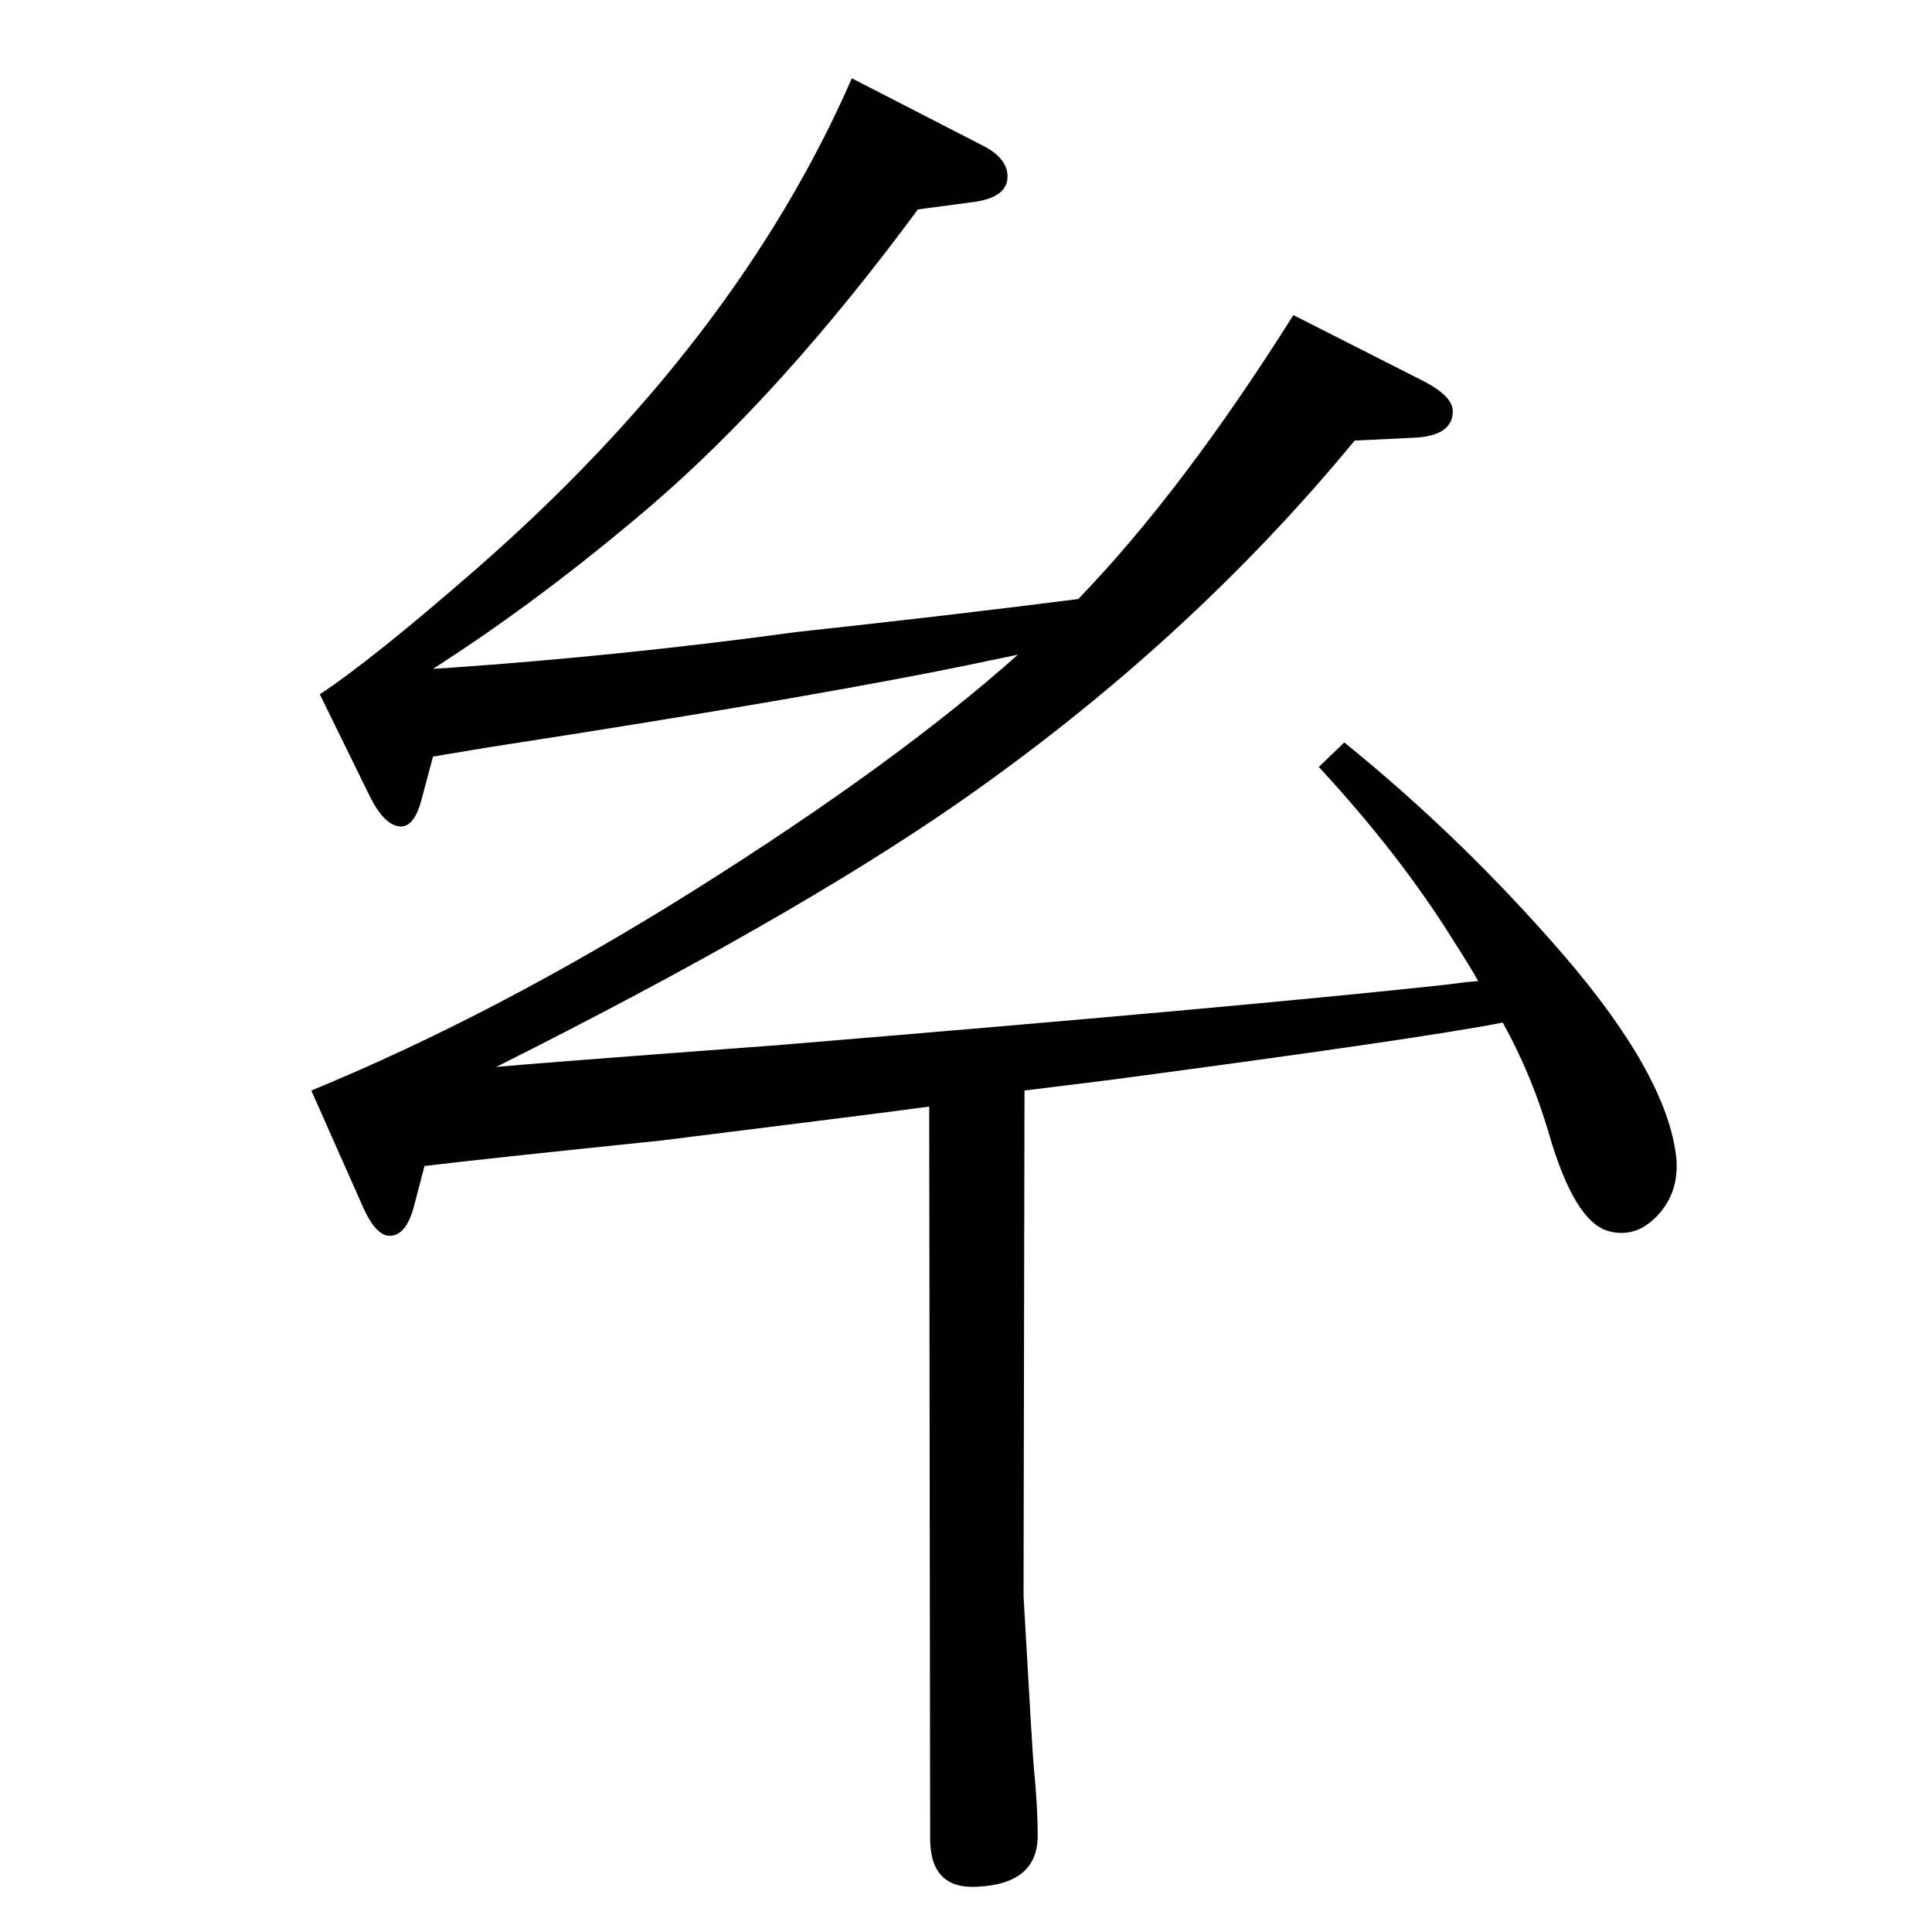 <?xml version="1.0" standalone="no"?>
<!DOCTYPE svg PUBLIC "-//W3C//DTD SVG 1.1//EN" "http://www.w3.org/Graphics/SVG/1.1/DTD/svg11.dtd" >
<svg xmlns="http://www.w3.org/2000/svg" xmlns:xlink="http://www.w3.org/1999/xlink" version="1.1" viewBox="0 0 2048 2048">
  <g transform="matrix(1 0 0 -1 0 2048)">
   <path fill="currentColor"
d="M1593 964q-87 -17 -418 -61l-89 -11l-1 -536q10 -176 11 -183q4 -40 4 -71q0 -51 -64 -54q-50 -3 -50 51l-1 776q-43 -6 -284 -36q-194 -20 -251 -27l-11 -42q-8 -31 -25 -32q-15 -1 -29 30l-55 124q197 81 407 213q213 134 342 249l-29 -6q-174 -37 -531 -92l-60 -10
l-12 -45q-8 -31 -24 -29q-17 2 -33 36l-51 104q56 37 166 133q276 241 398 520l142 -73q23 -13 23 -31q0 -22 -35 -27l-60 -8q-144 -195 -284 -315q-116 -99 -230 -172l16 1q186 13 369 38q166 18 299 35q111 115 228 301l138 -70q31 -16 31 -32q0 -26 -41 -28l-63 -3
q-178 -216 -423 -386q-178 -123 -487 -278q42 4 297 23q496 41 708 64l24 3l12 1q-9 16 -27 44q-56 90 -142 183l27 26q126 -102 233 -226q110 -128 119 -215q3 -36 -20 -60.5t-52 -16.5q-36 10 -63 103q-18 62 -49 118z" />
  </g>

</svg>
